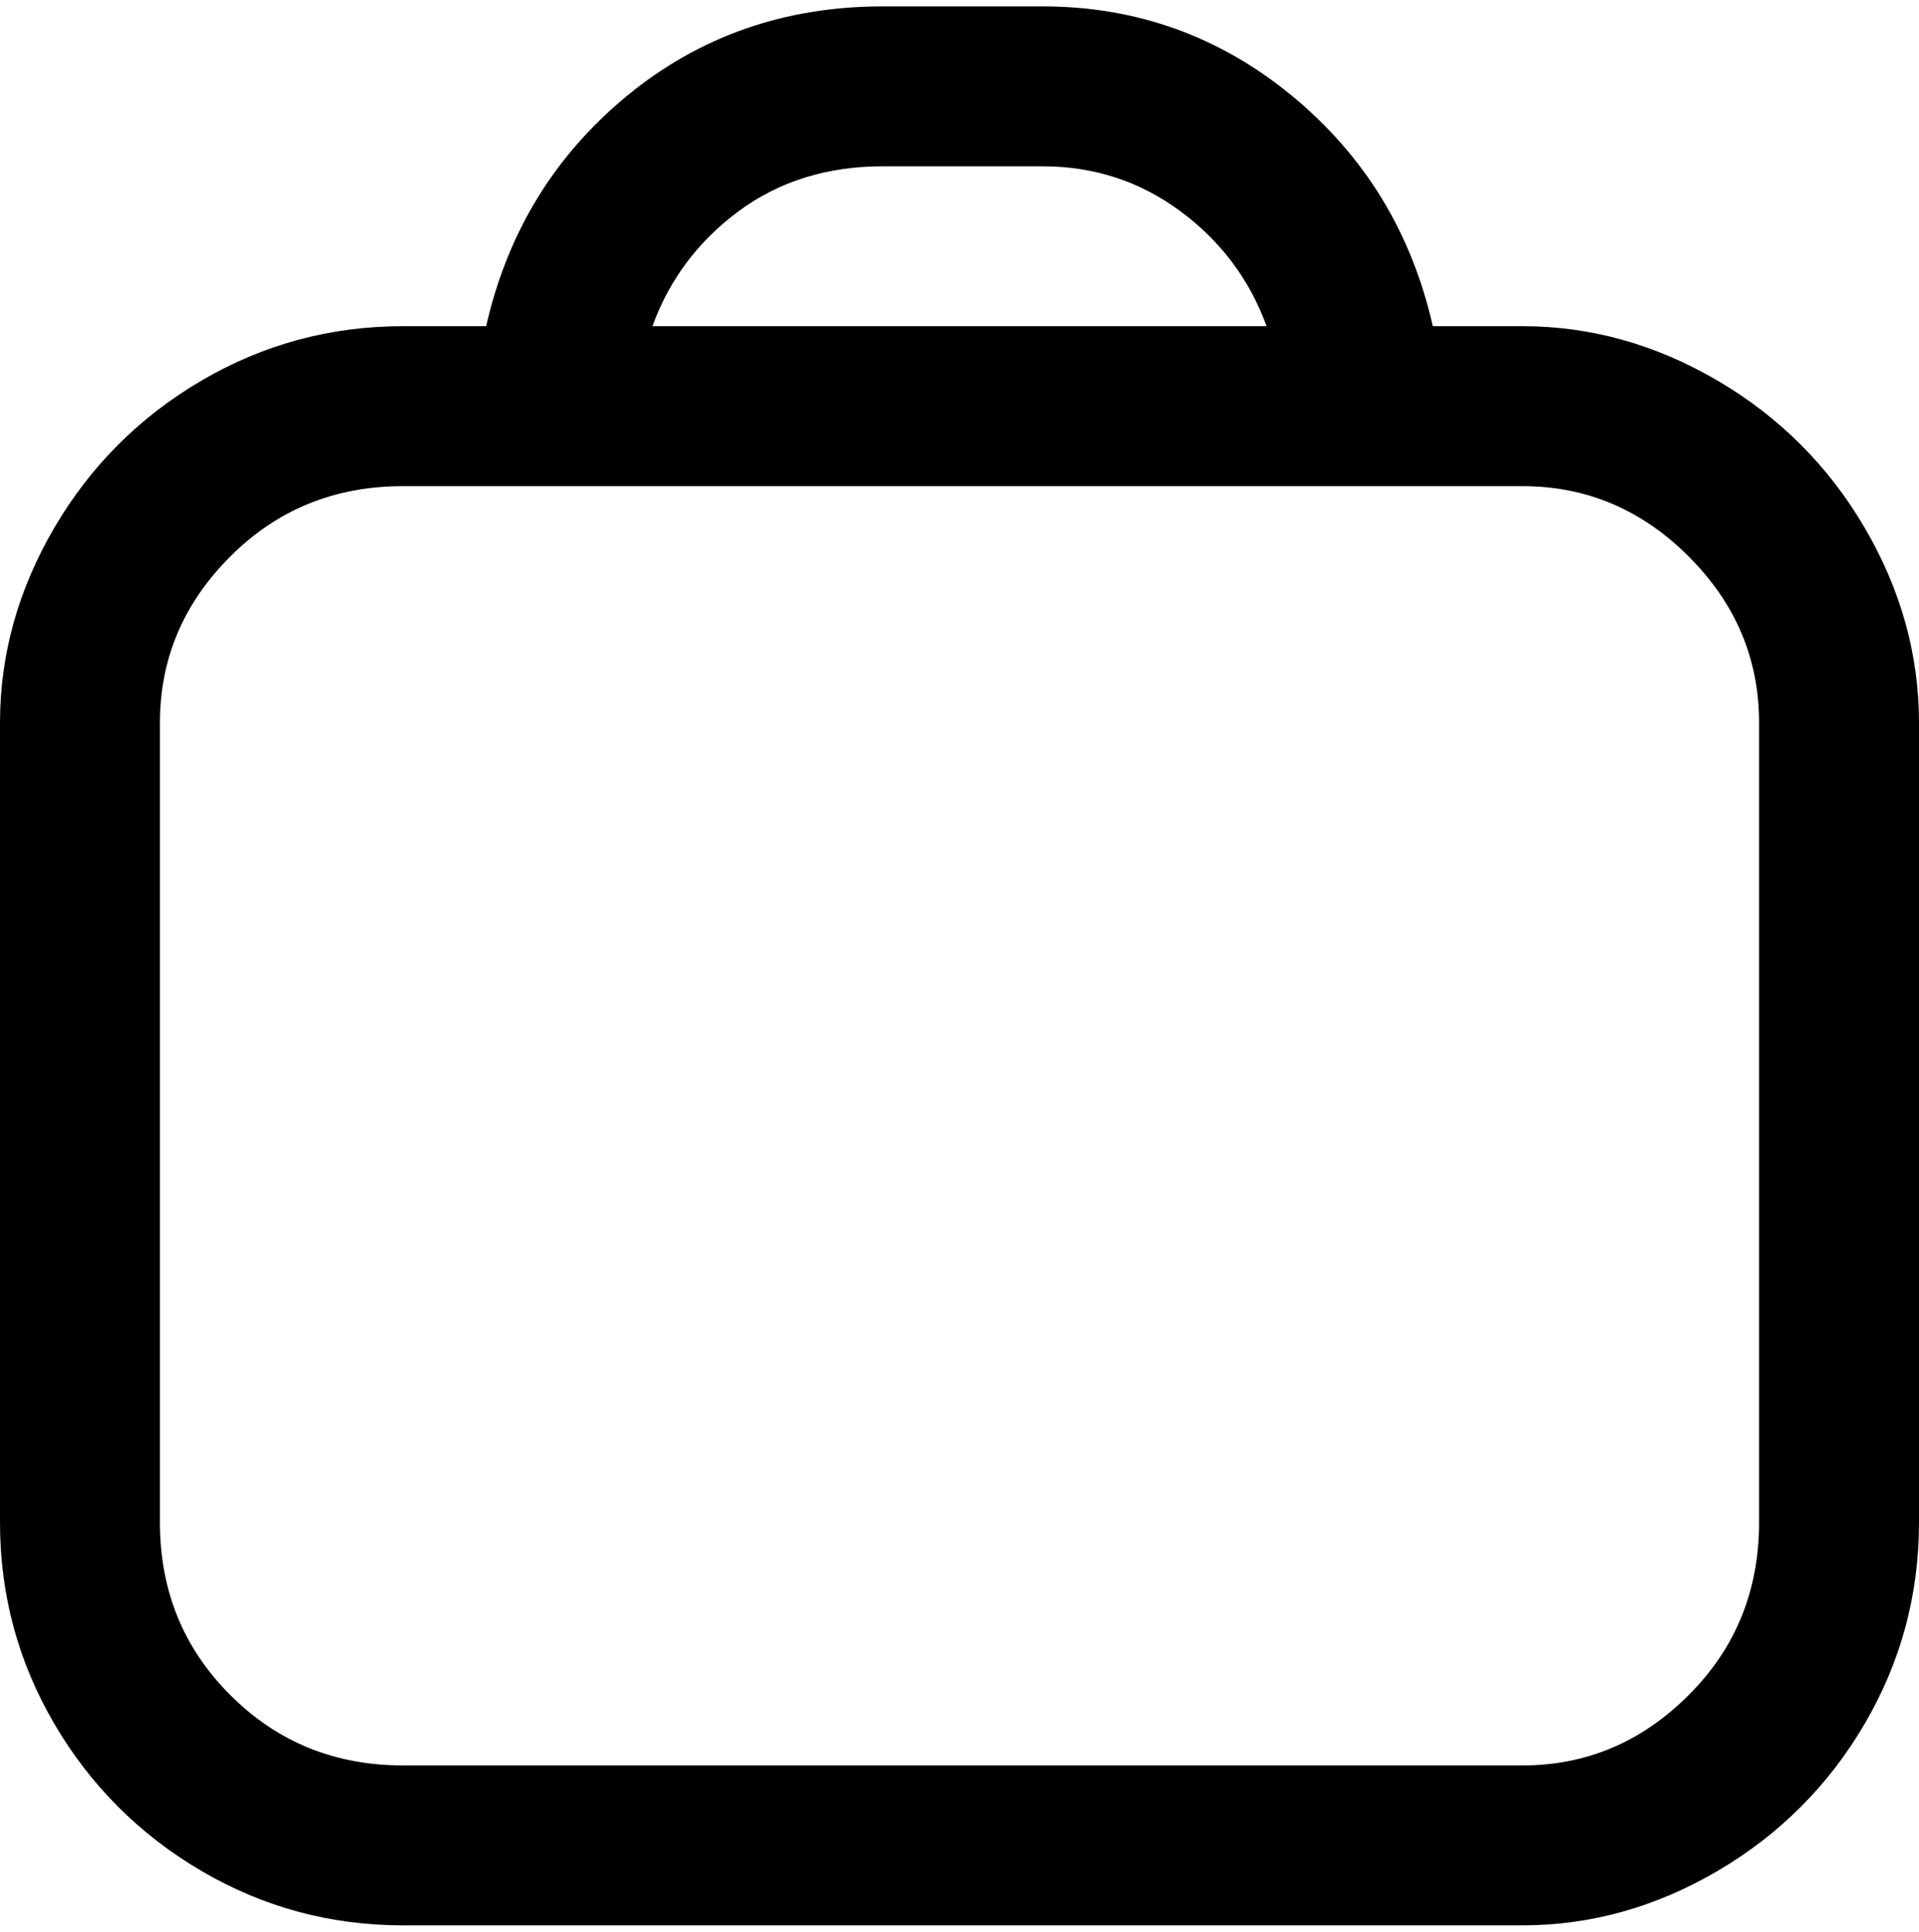 <svg viewBox="0 0 300 302.001" xmlns="http://www.w3.org/2000/svg"><path d="M238 51h-14q-5-22-22-36T163 1h-25q-23 0-40 14T76 51H63q-17 0-31.5 8.5t-23 23Q0 97 0 113v125q0 17 8.5 31.5t23 23Q46 301 63 301h175q16 0 30.5-8.5t23-23Q300 255 300 238V113q0-16-8.5-30.5t-23-23Q254 51 238 51zM138 26h25q12 0 21.5 7T198 51h-96q4-11 13.5-18t22.5-7zm137 212q0 16-11 27t-26 11H63q-16 0-27-11t-11-27V113q0-15 11-26t27-11h175q15 0 26 11t11 26v125z"/></svg>